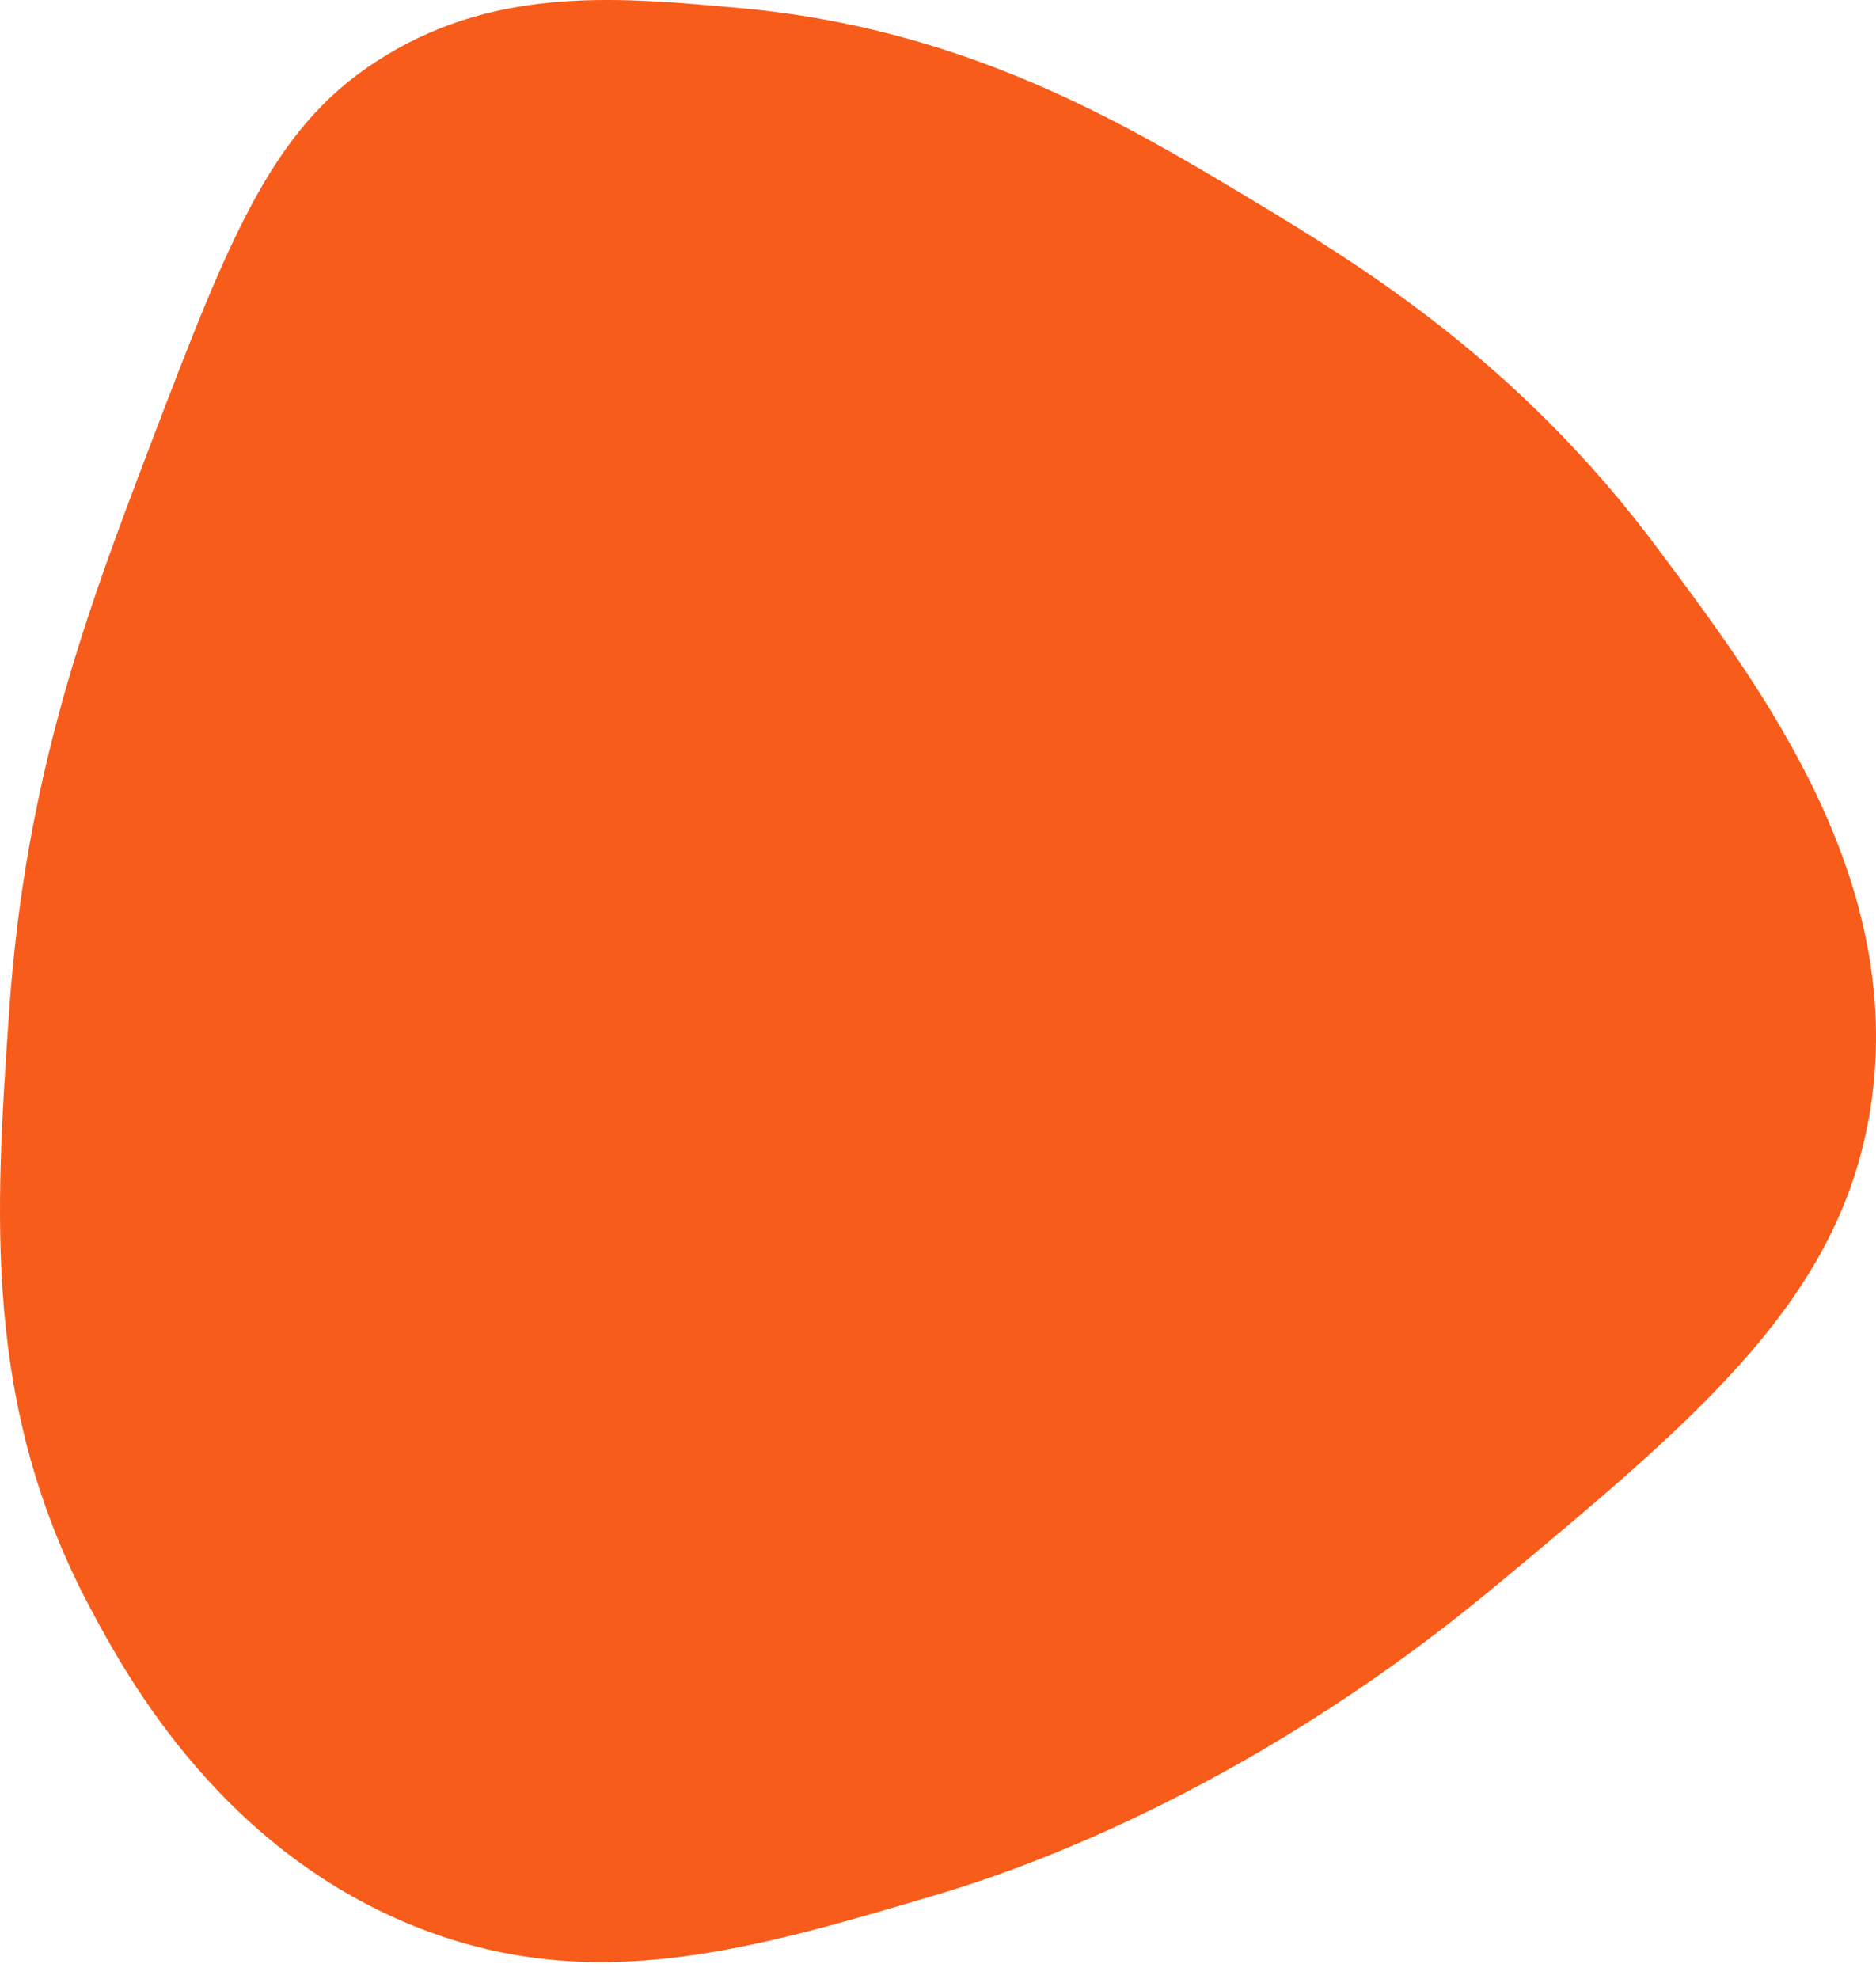 <svg width="91" height="96" viewBox="0 0 91 96" fill="none" xmlns="http://www.w3.org/2000/svg">
<path d="M18.74 2.678C13.31 5.936 11.252 11.195 7.308 21.541C4.221 29.658 1.249 37.546 0.449 48.978C-0.237 58.867 -0.866 68.241 4.45 78.13C6.165 81.331 10.795 89.847 20.455 93.563C28.915 96.821 36.574 94.534 45.605 91.848C48.463 90.991 60.01 87.332 72.471 76.986C82.588 68.584 89.39 62.868 90.762 53.551C92.362 42.633 85.56 33.488 80.473 26.686C73.614 17.426 65.783 12.739 60.467 9.537C54.465 5.936 46.748 1.364 35.888 0.392C30.172 -0.123 24.285 -0.694 18.74 2.678Z" fill="#F75C1A"/>
</svg>
